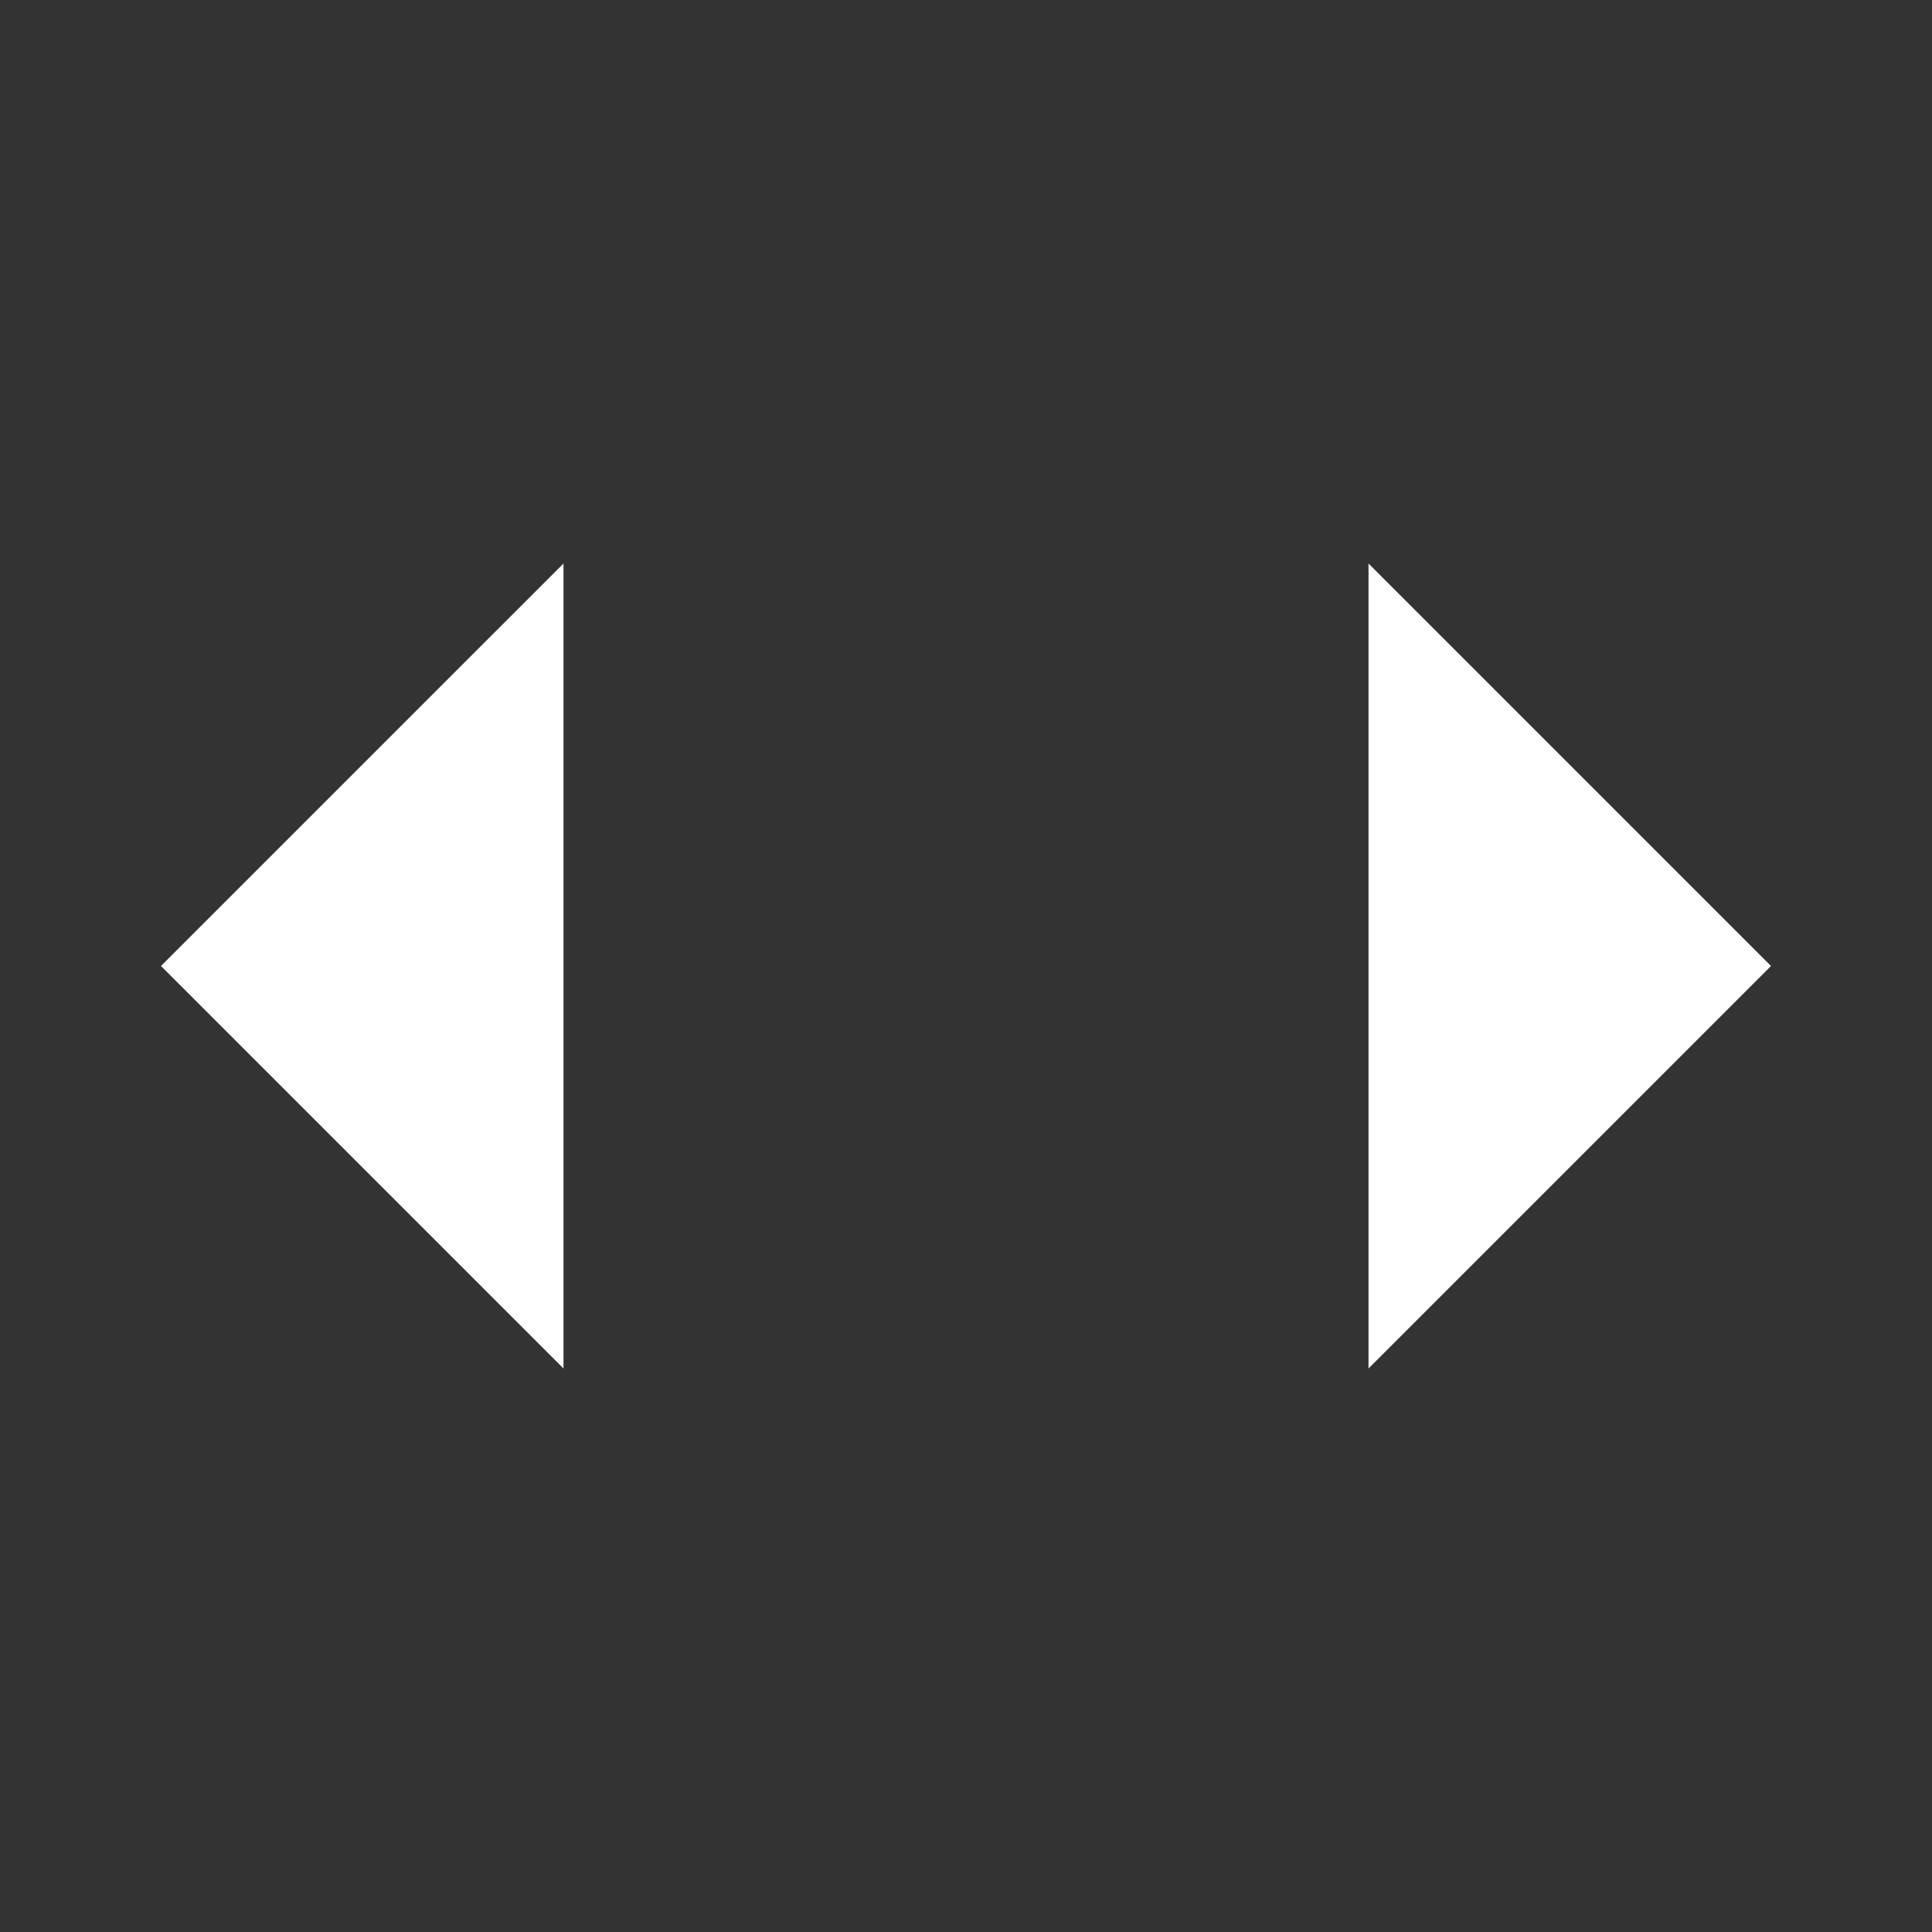 <svg id="Layer_1" data-name="Layer 1" xmlns="http://www.w3.org/2000/svg" xmlns:xlink="http://www.w3.org/1999/xlink" viewBox="0 0 24 24"><rect x="0" y="0" width="24" height="24" fill="#333333" stroke="none"/><defs><style>.cls-1{fill:none;}.cls-2{clip-path:url(#clip-path);}.cls-3{fill:#fff;}</style><clipPath id="clip-path"><rect class="cls-1" width="24" height="24"/></clipPath></defs><title>ic_dragger_arrows_horiz_white_24px</title><g class="cls-2"><path class="cls-3" d="M7,7,2,12l5,5Z"/><path class="cls-3" d="M17,17l5-5L17,7Z"/></g></svg>